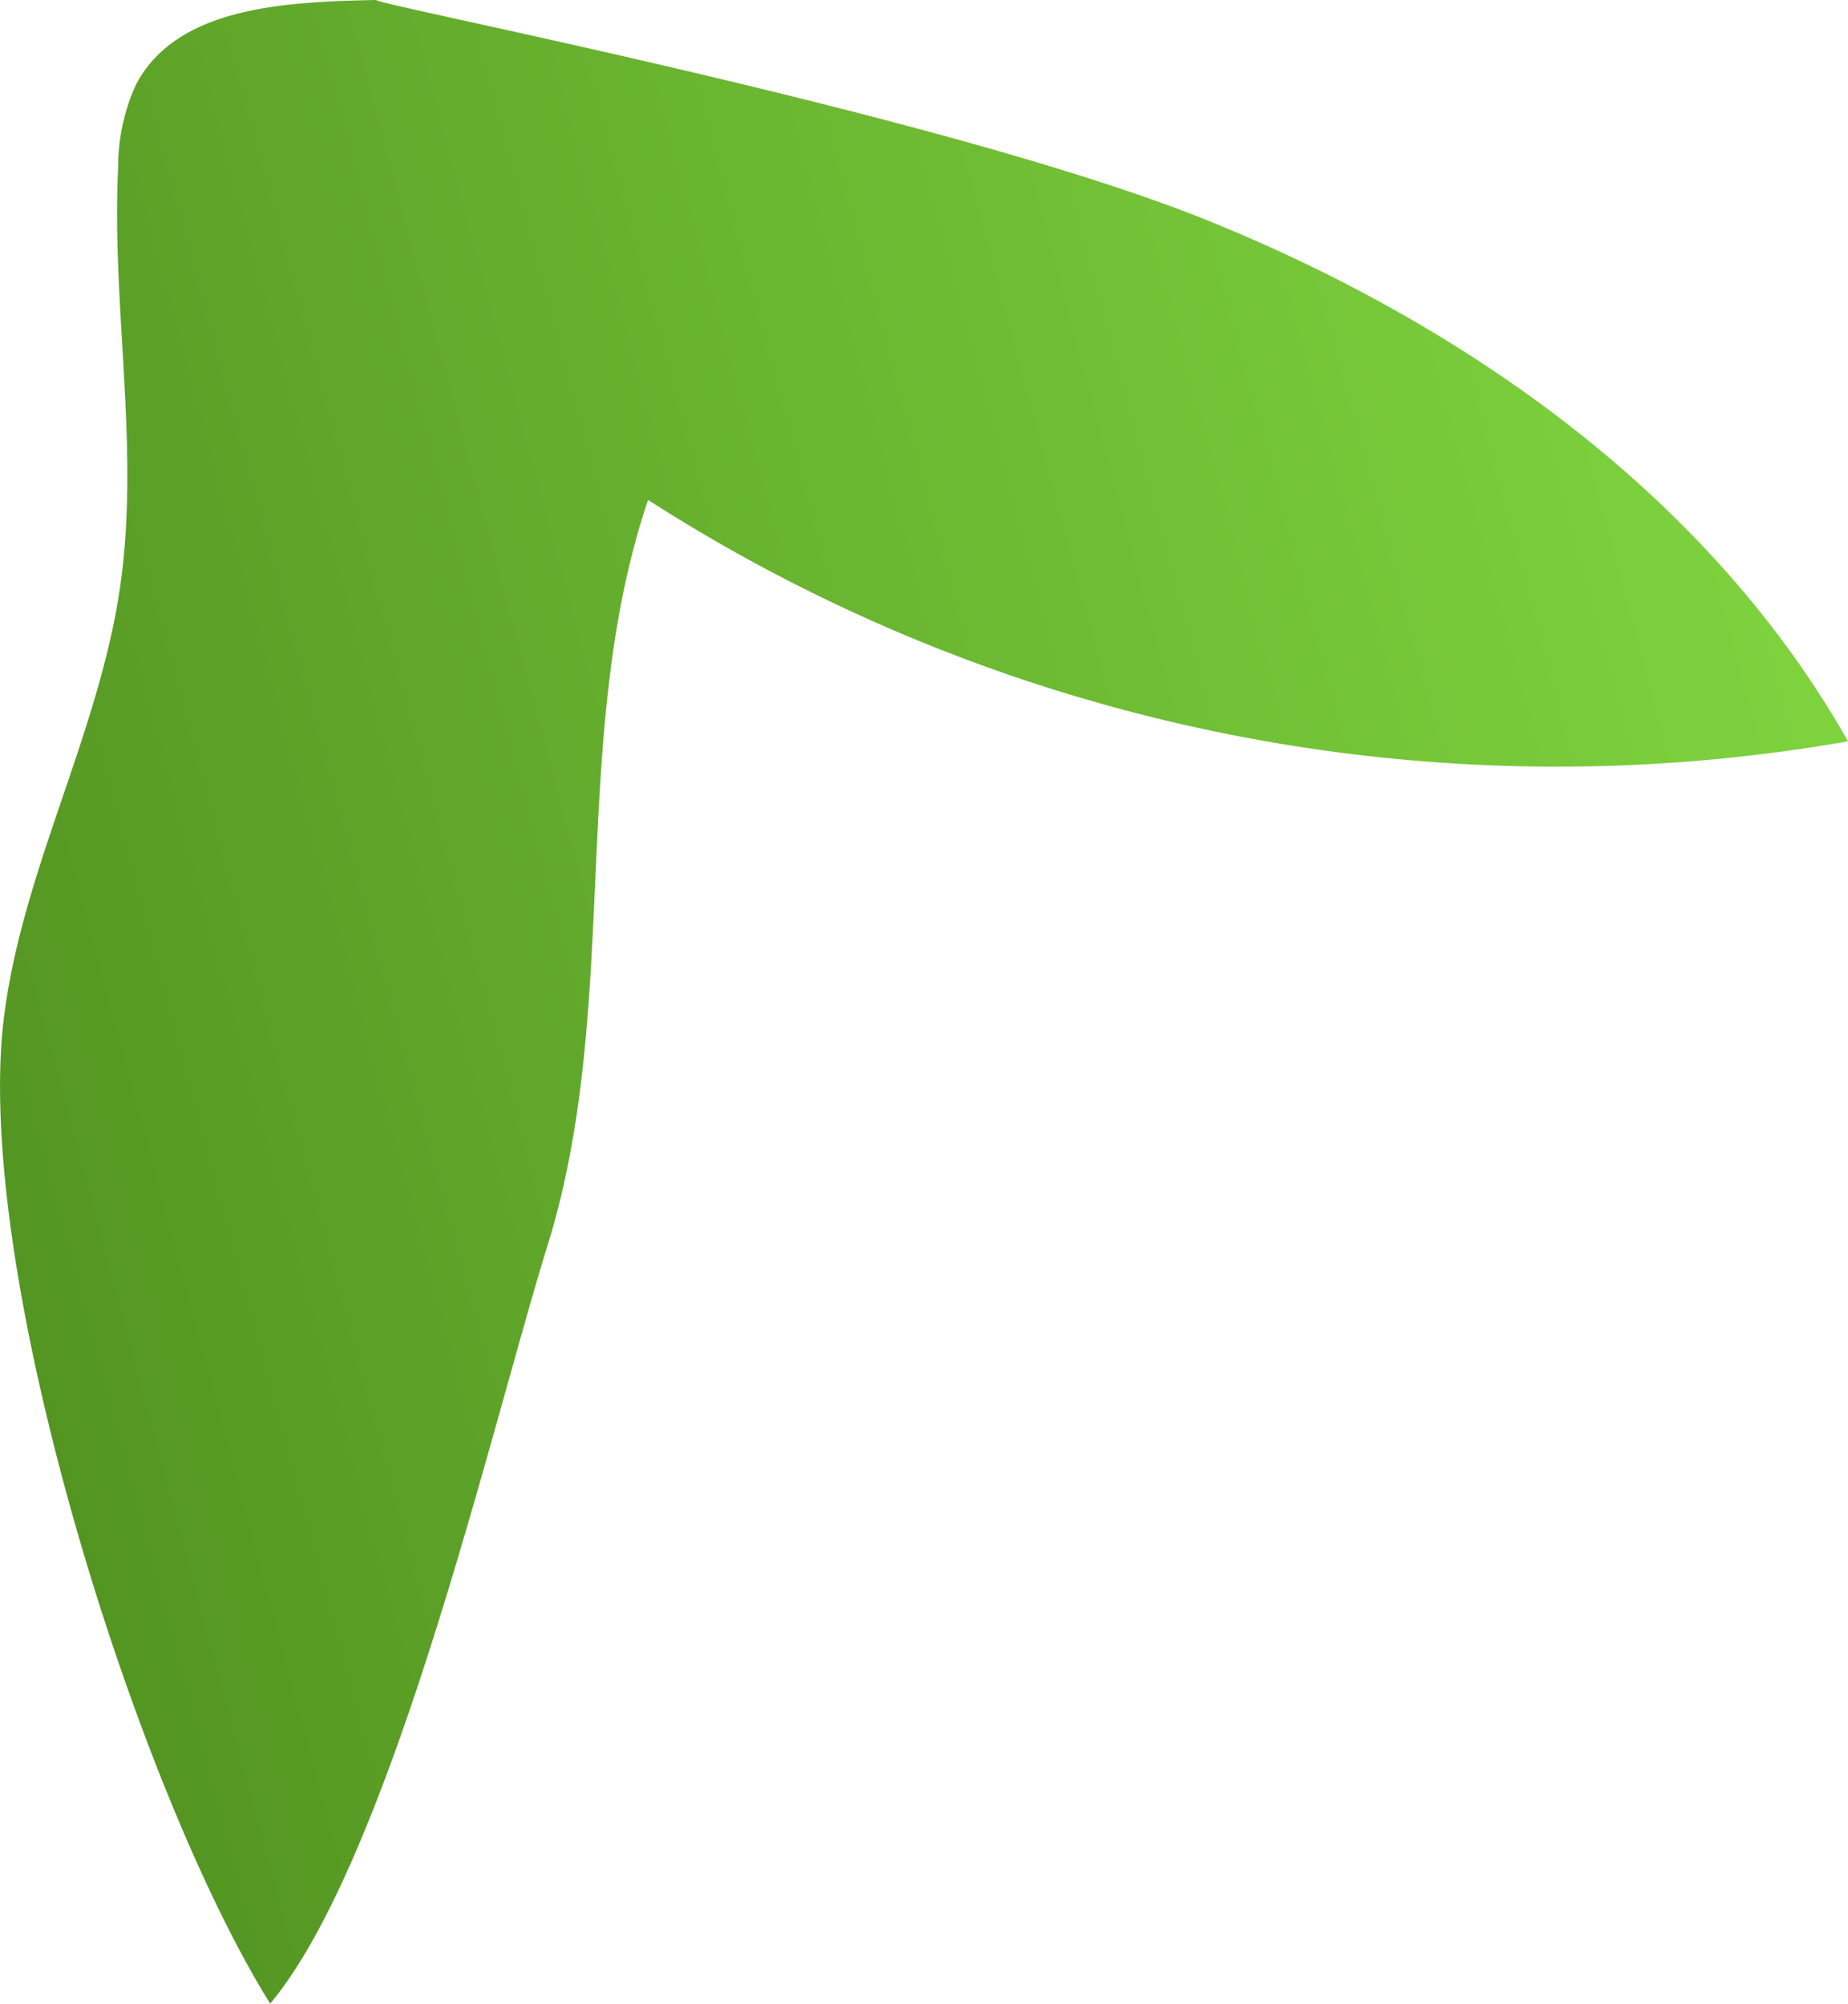 <svg xmlns="http://www.w3.org/2000/svg" xmlns:xlink="http://www.w3.org/1999/xlink" viewBox="0 0 150.82 163.52"><defs><style>.cls-1{fill:url(#linear-gradient);}</style><linearGradient id="linear-gradient" x1="-13.89" y1="91.58" x2="144.52" y2="49.18" gradientUnits="userSpaceOnUse"><stop offset="0" stop-color="#519120"/><stop offset="1" stop-color="#7ed23e"/></linearGradient></defs><g id="Layer_2" data-name="Layer 2"><g id="Layer_6" data-name="Layer 6"><path class="cls-1" d="M98.75,18.07c21.14,8.59,40.84,22.57,52.07,42.43A137.31,137.31,0,0,1,52.89,40.8c-6.56,19.45-2.11,41.22-8.2,60.83-4.58,14.76-12.72,50-22.64,61.89C11.13,146-2.23,103.57.32,83.05c1.49-12,7.68-23,9.46-35,1.68-11.35-.69-22.91-.14-34.37A16.4,16.4,0,0,1,11.05,7C14.34.55,23.24.15,30.7,0,30.7.41,77.62,9.48,98.75,18.07Z"/></g></g></svg>
